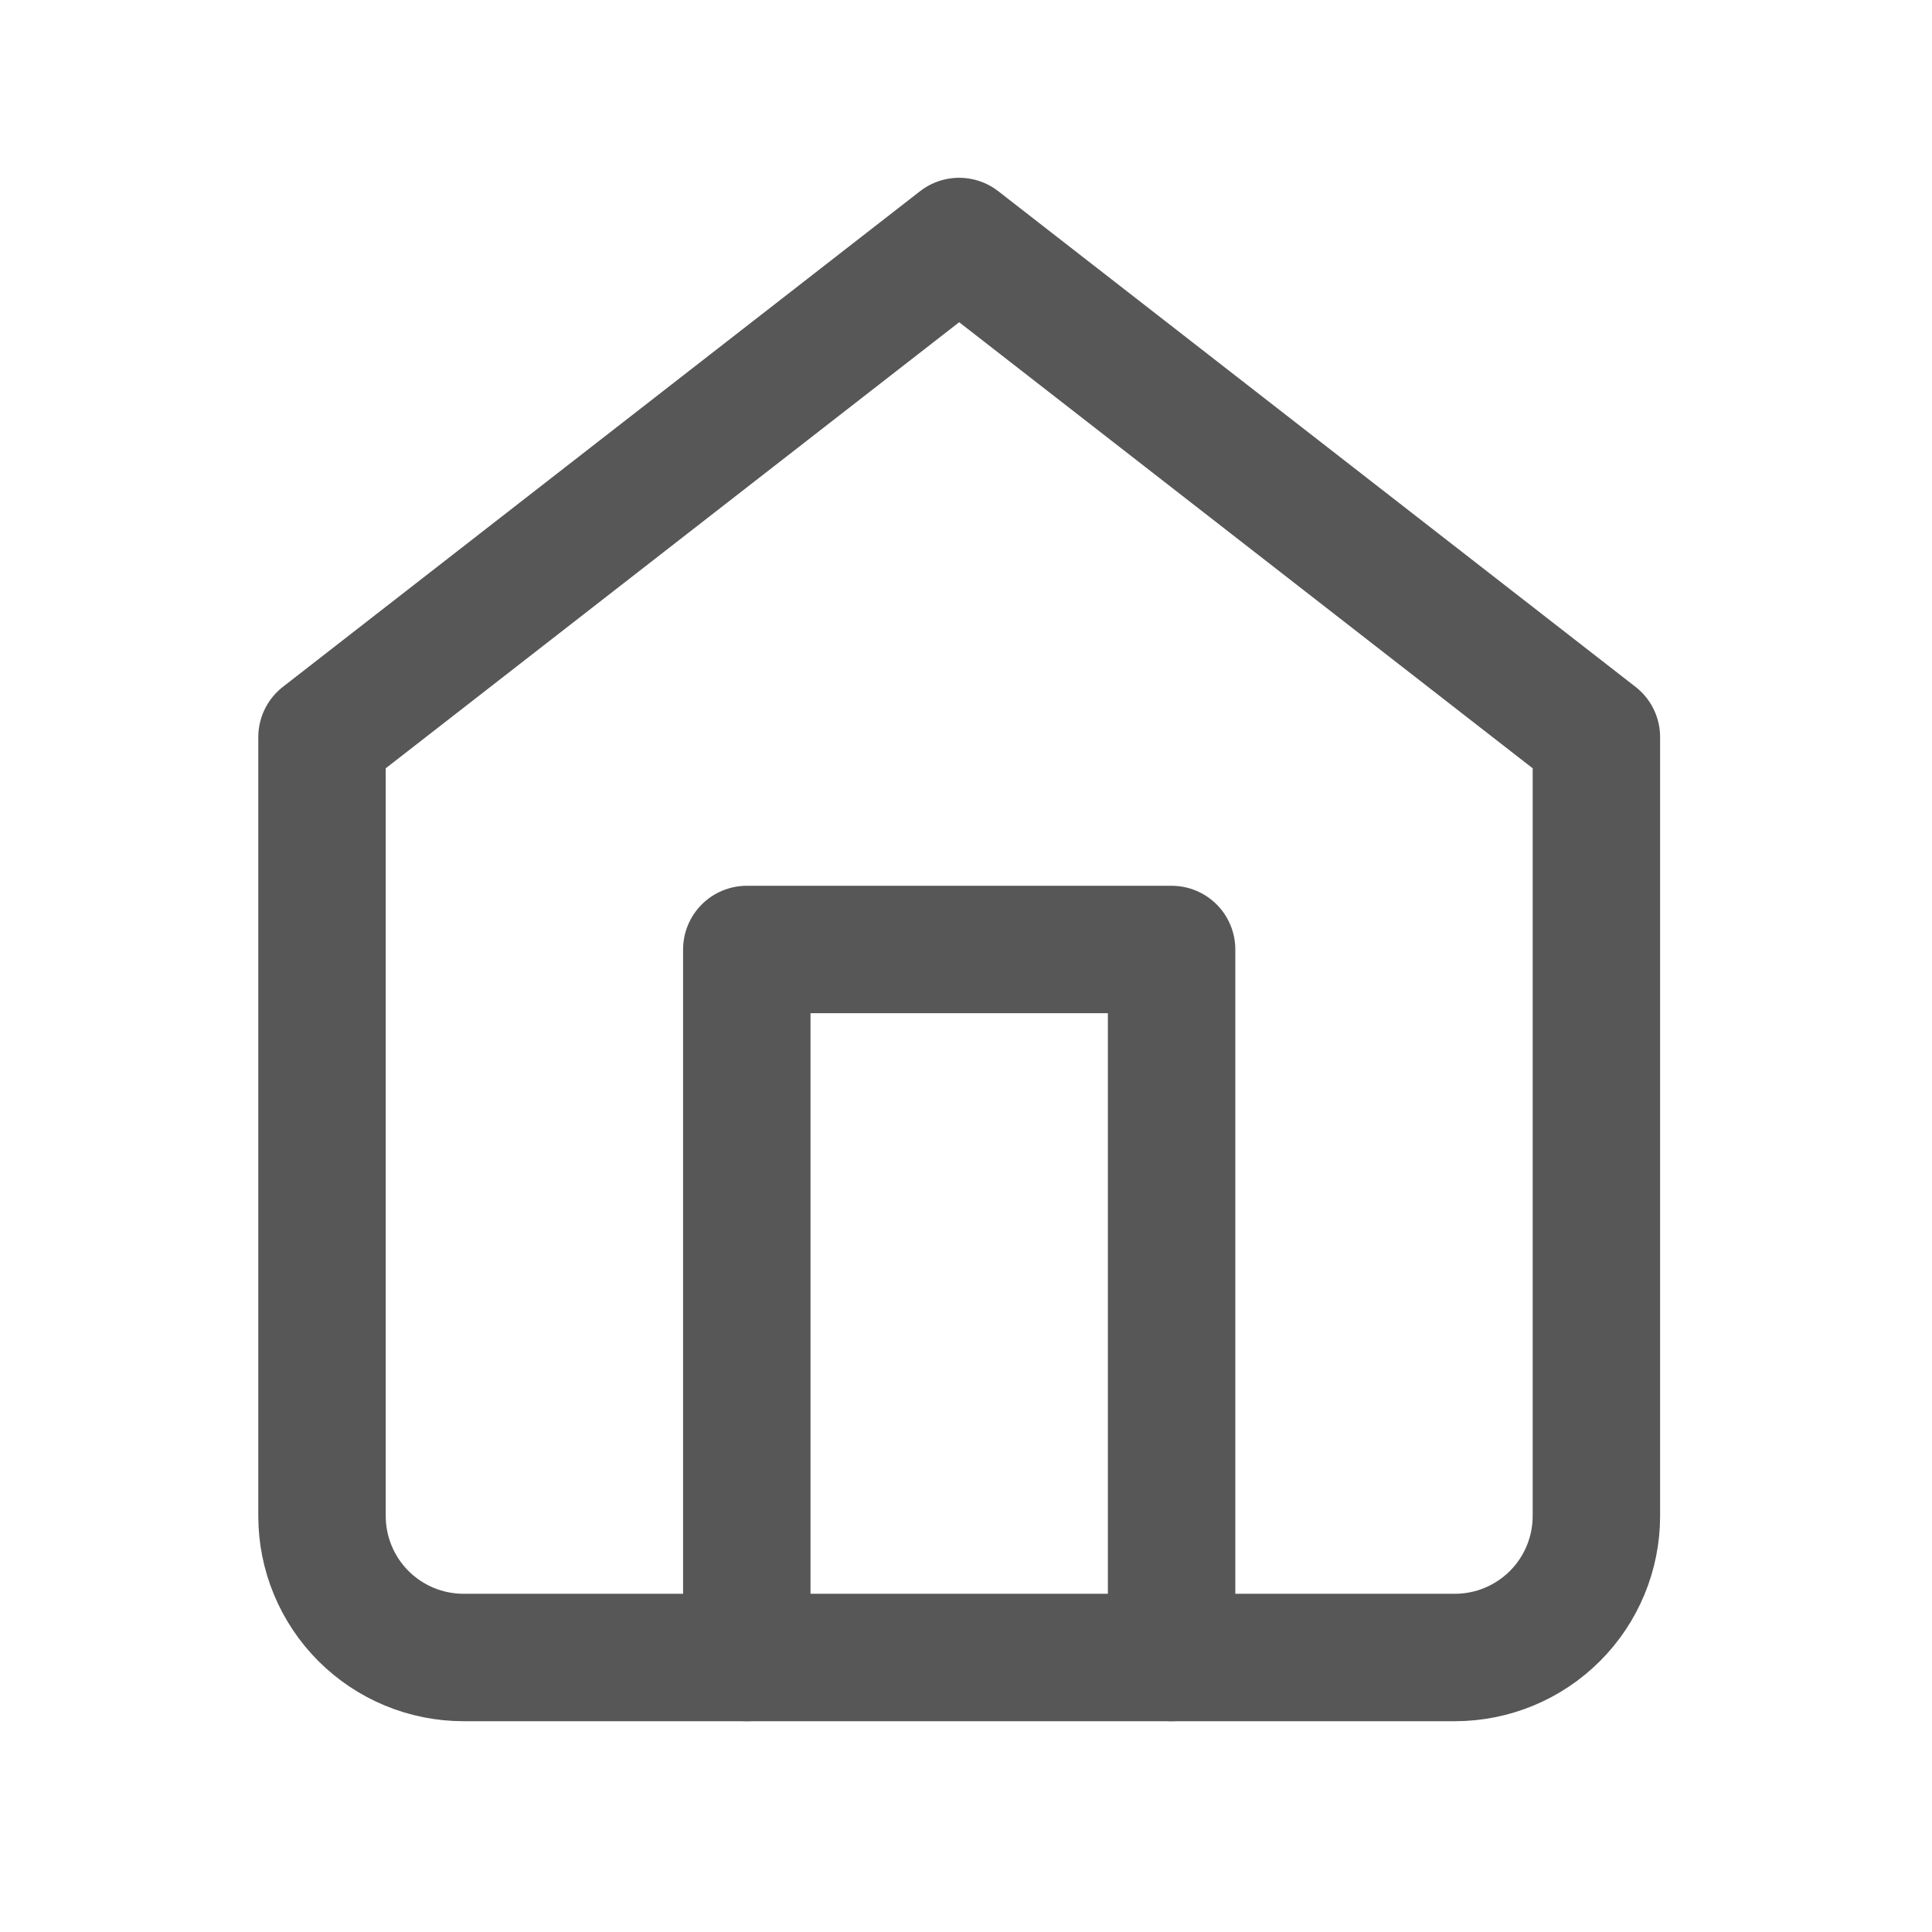 <svg width="24" height="24" viewBox="0 0 24 24" fill="none" xmlns="http://www.w3.org/2000/svg">
<path d="M4 9.157L11.915 3L19.831 9.157V18.831C19.831 19.298 19.646 19.745 19.316 20.075C18.986 20.405 18.539 20.59 18.072 20.59H5.759C5.292 20.59 4.845 20.405 4.515 20.075C4.185 19.745 4 19.298 4 18.831V9.157Z" stroke="#575757" stroke-width="1.583" stroke-linecap="round" stroke-linejoin="round"/>
<path d="M9.277 20.59V11.795H14.554V20.59" stroke="#575757" stroke-width="1.583" stroke-linecap="round" stroke-linejoin="round"/>
</svg>
